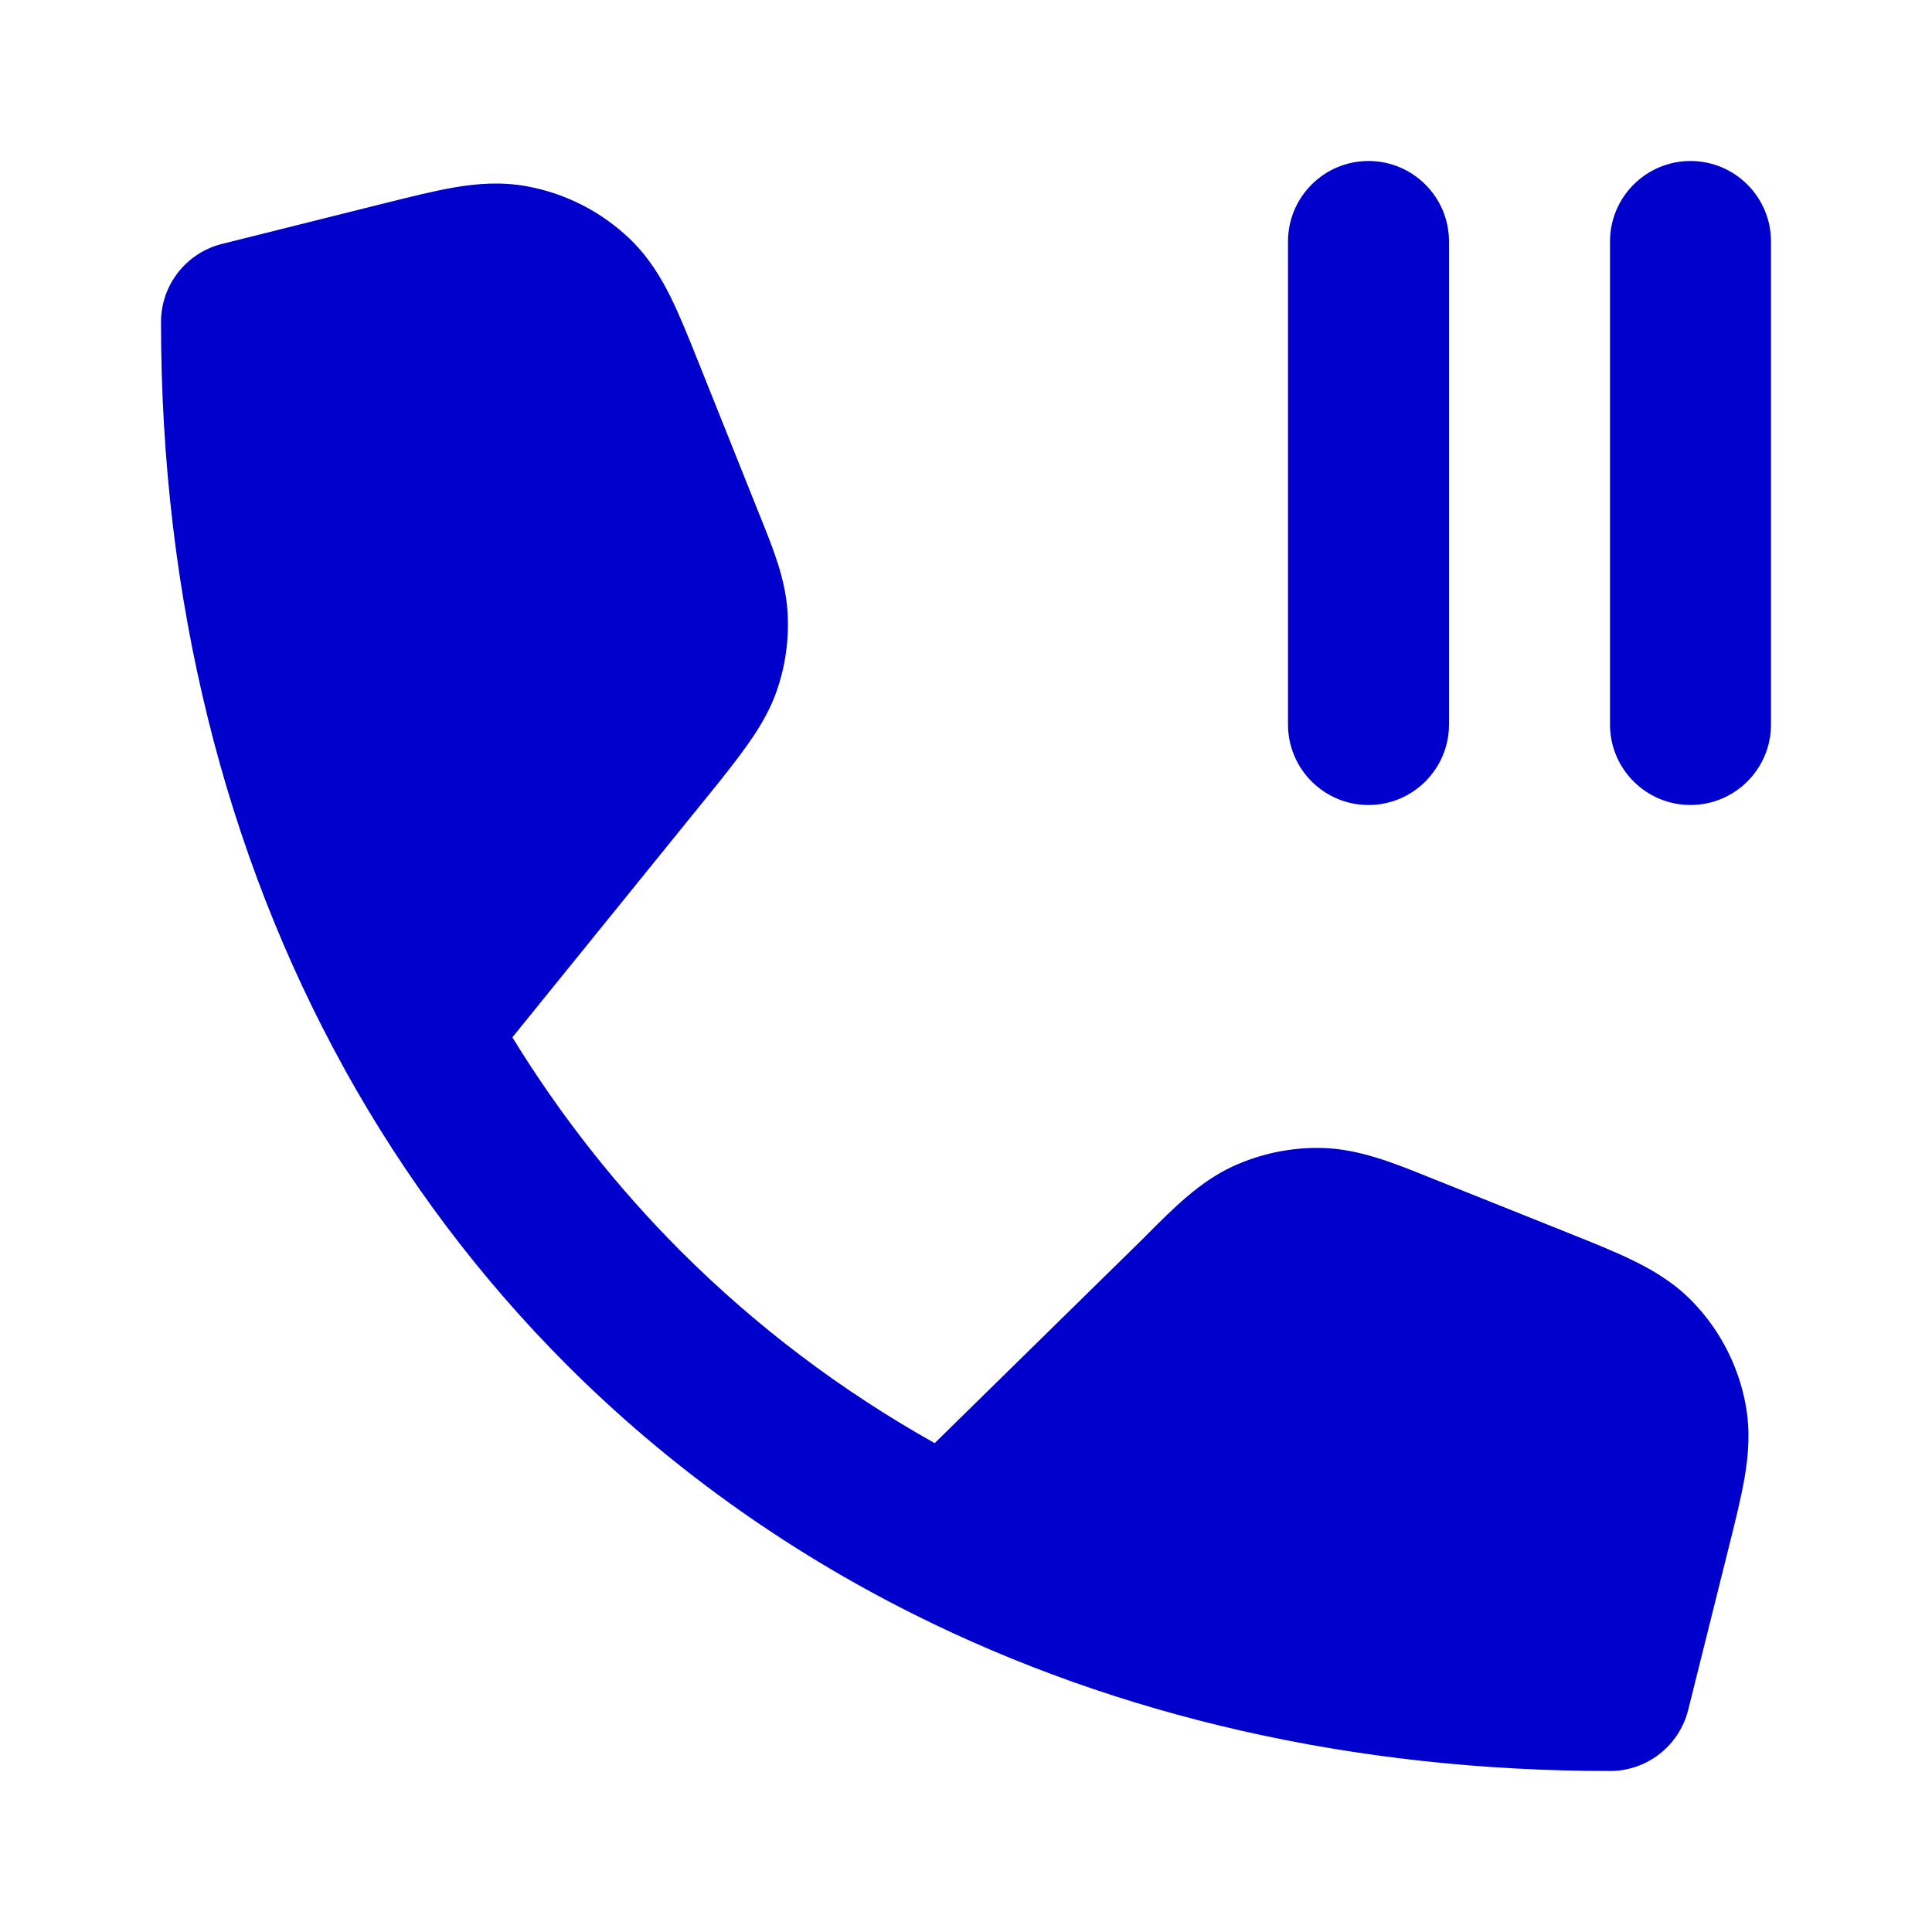 <svg width="24" height="24" viewBox="0 0 24 24" fill="none" xmlns="http://www.w3.org/2000/svg">
<path fill-rule="evenodd" clip-rule="evenodd" d="M17 2C17.552 2 18 2.448 18 3L18 9C18 9.552 17.552 10 17 10C16.448 10 16 9.552 16 9L16 3C16 2.448 16.448 2 17 2ZM21 2C21.552 2 22 2.448 22 3V9C22 9.552 21.552 10 21 10C20.448 10 20 9.552 20 9V3C20 2.448 20.448 2 21 2ZM6.365 12.886L8.932 9.716L8.944 9.701C8.964 9.675 8.984 9.65 9.004 9.625C9.252 9.307 9.501 8.987 9.638 8.612C9.757 8.285 9.806 7.936 9.782 7.588C9.755 7.19 9.604 6.814 9.453 6.44C9.441 6.41 9.429 6.38 9.417 6.35L8.694 4.543C8.567 4.225 8.451 3.935 8.336 3.7C8.211 3.446 8.054 3.187 7.816 2.96C7.466 2.628 7.029 2.405 6.555 2.316C6.231 2.255 5.93 2.28 5.651 2.327C5.392 2.371 5.09 2.447 4.757 2.53C4.747 2.533 4.736 2.535 4.725 2.538L2.758 3.03C2.313 3.141 2 3.541 2 4C2 7.46 2.802 10.603 4.27 13.262C4.275 13.273 4.281 13.283 4.287 13.294C5.039 14.649 5.963 15.877 7.043 16.957C8.285 18.199 9.723 19.235 11.323 20.039C11.335 20.045 11.347 20.051 11.359 20.057C13.881 21.317 16.806 22 20 22C20.459 22 20.859 21.688 20.971 21.242L21.47 19.243C21.553 18.91 21.629 18.608 21.673 18.349C21.72 18.07 21.745 17.769 21.684 17.445C21.596 16.972 21.372 16.534 21.04 16.185C20.813 15.946 20.554 15.79 20.3 15.665C20.065 15.549 19.776 15.433 19.457 15.306L17.841 14.659C17.807 14.646 17.773 14.632 17.738 14.618C17.313 14.447 16.886 14.275 16.438 14.261C16.048 14.249 15.661 14.329 15.306 14.493C14.9 14.683 14.576 15.009 14.252 15.334C14.227 15.359 14.202 15.384 14.177 15.409L11.611 17.927C10.439 17.27 9.383 16.468 8.457 15.543C7.665 14.75 6.963 13.861 6.365 12.886Z" fill="#0000CC"/>
</svg>
